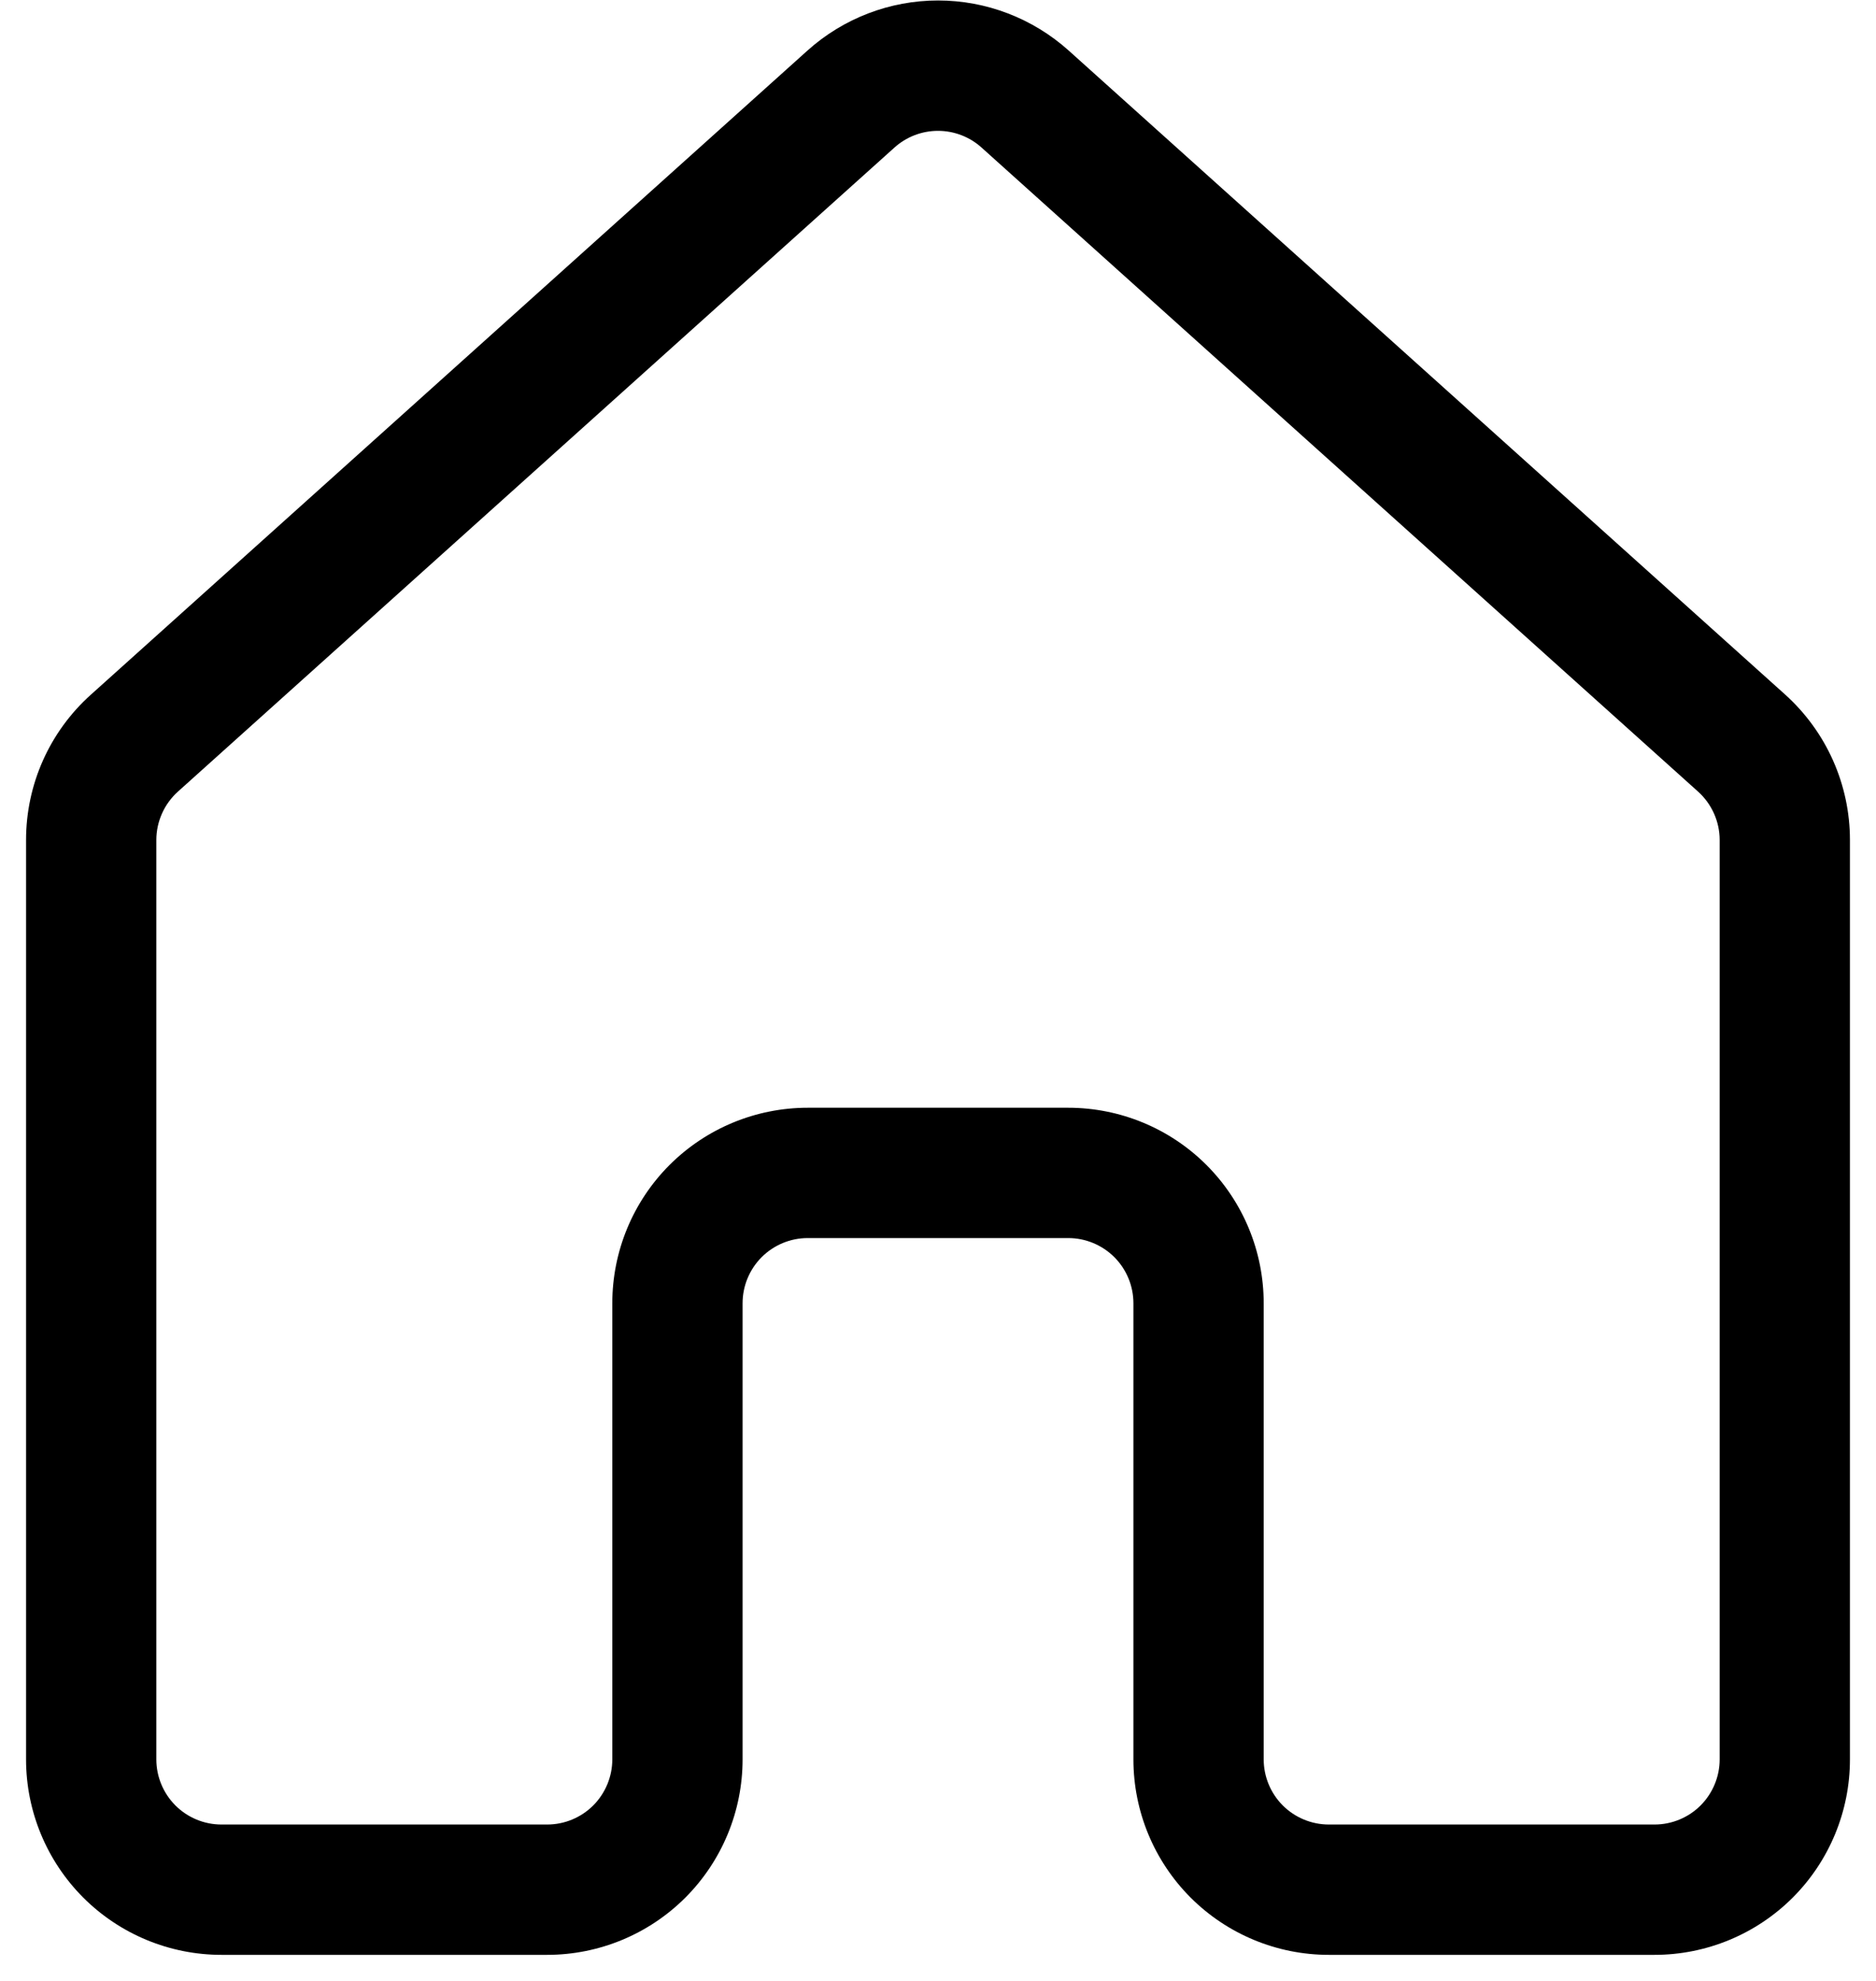 <svg width="36" height="38" viewBox="0 0 36 38" fill="none" xmlns="http://www.w3.org/2000/svg">
<path d="M15.495 0.97C16.183 0.352 17.076 0.009 18.001 0.009C18.927 0.009 19.819 0.352 20.508 0.97L34.258 13.325C34.648 13.677 34.961 14.106 35.175 14.587C35.389 15.067 35.5 15.587 35.5 16.113V33.75C35.5 34.745 35.105 35.698 34.402 36.402C33.698 37.105 32.745 37.5 31.75 37.5H25.5C24.505 37.5 23.552 37.105 22.848 36.402C22.145 35.698 21.75 34.745 21.75 33.75V25C21.75 24.669 21.618 24.351 21.384 24.116C21.149 23.882 20.831 23.75 20.5 23.75H15.5C15.168 23.75 14.851 23.882 14.616 24.116C14.382 24.351 14.25 24.669 14.25 25V33.75C14.25 34.745 13.855 35.698 13.152 36.402C12.448 37.105 11.495 37.5 10.5 37.5H4.25C3.255 37.5 2.302 37.105 1.598 36.402C0.895 35.698 0.5 34.745 0.5 33.75V16.113C0.5 15.05 0.95 14.037 1.745 13.325L15.495 0.97V0.97ZM18.835 2.83C18.606 2.624 18.308 2.51 18 2.51C17.692 2.51 17.394 2.624 17.165 2.83L3.415 15.185C3.285 15.302 3.18 15.445 3.109 15.605C3.038 15.764 3 15.937 3 16.113V33.75C3 34.081 3.132 34.399 3.366 34.634C3.601 34.868 3.918 35 4.25 35H10.5C10.832 35 11.149 34.868 11.384 34.634C11.618 34.399 11.75 34.081 11.75 33.75V25C11.75 24.005 12.145 23.052 12.848 22.348C13.552 21.645 14.505 21.25 15.5 21.25H20.5C21.495 21.25 22.448 21.645 23.152 22.348C23.855 23.052 24.25 24.005 24.25 25V33.75C24.25 34.081 24.382 34.399 24.616 34.634C24.851 34.868 25.169 35 25.5 35H31.75C32.081 35 32.4 34.868 32.634 34.634C32.868 34.399 33 34.081 33 33.75V16.113C33 15.937 32.962 15.764 32.891 15.605C32.819 15.445 32.715 15.302 32.585 15.185L18.835 2.83Z" fill="black"/>
</svg>
